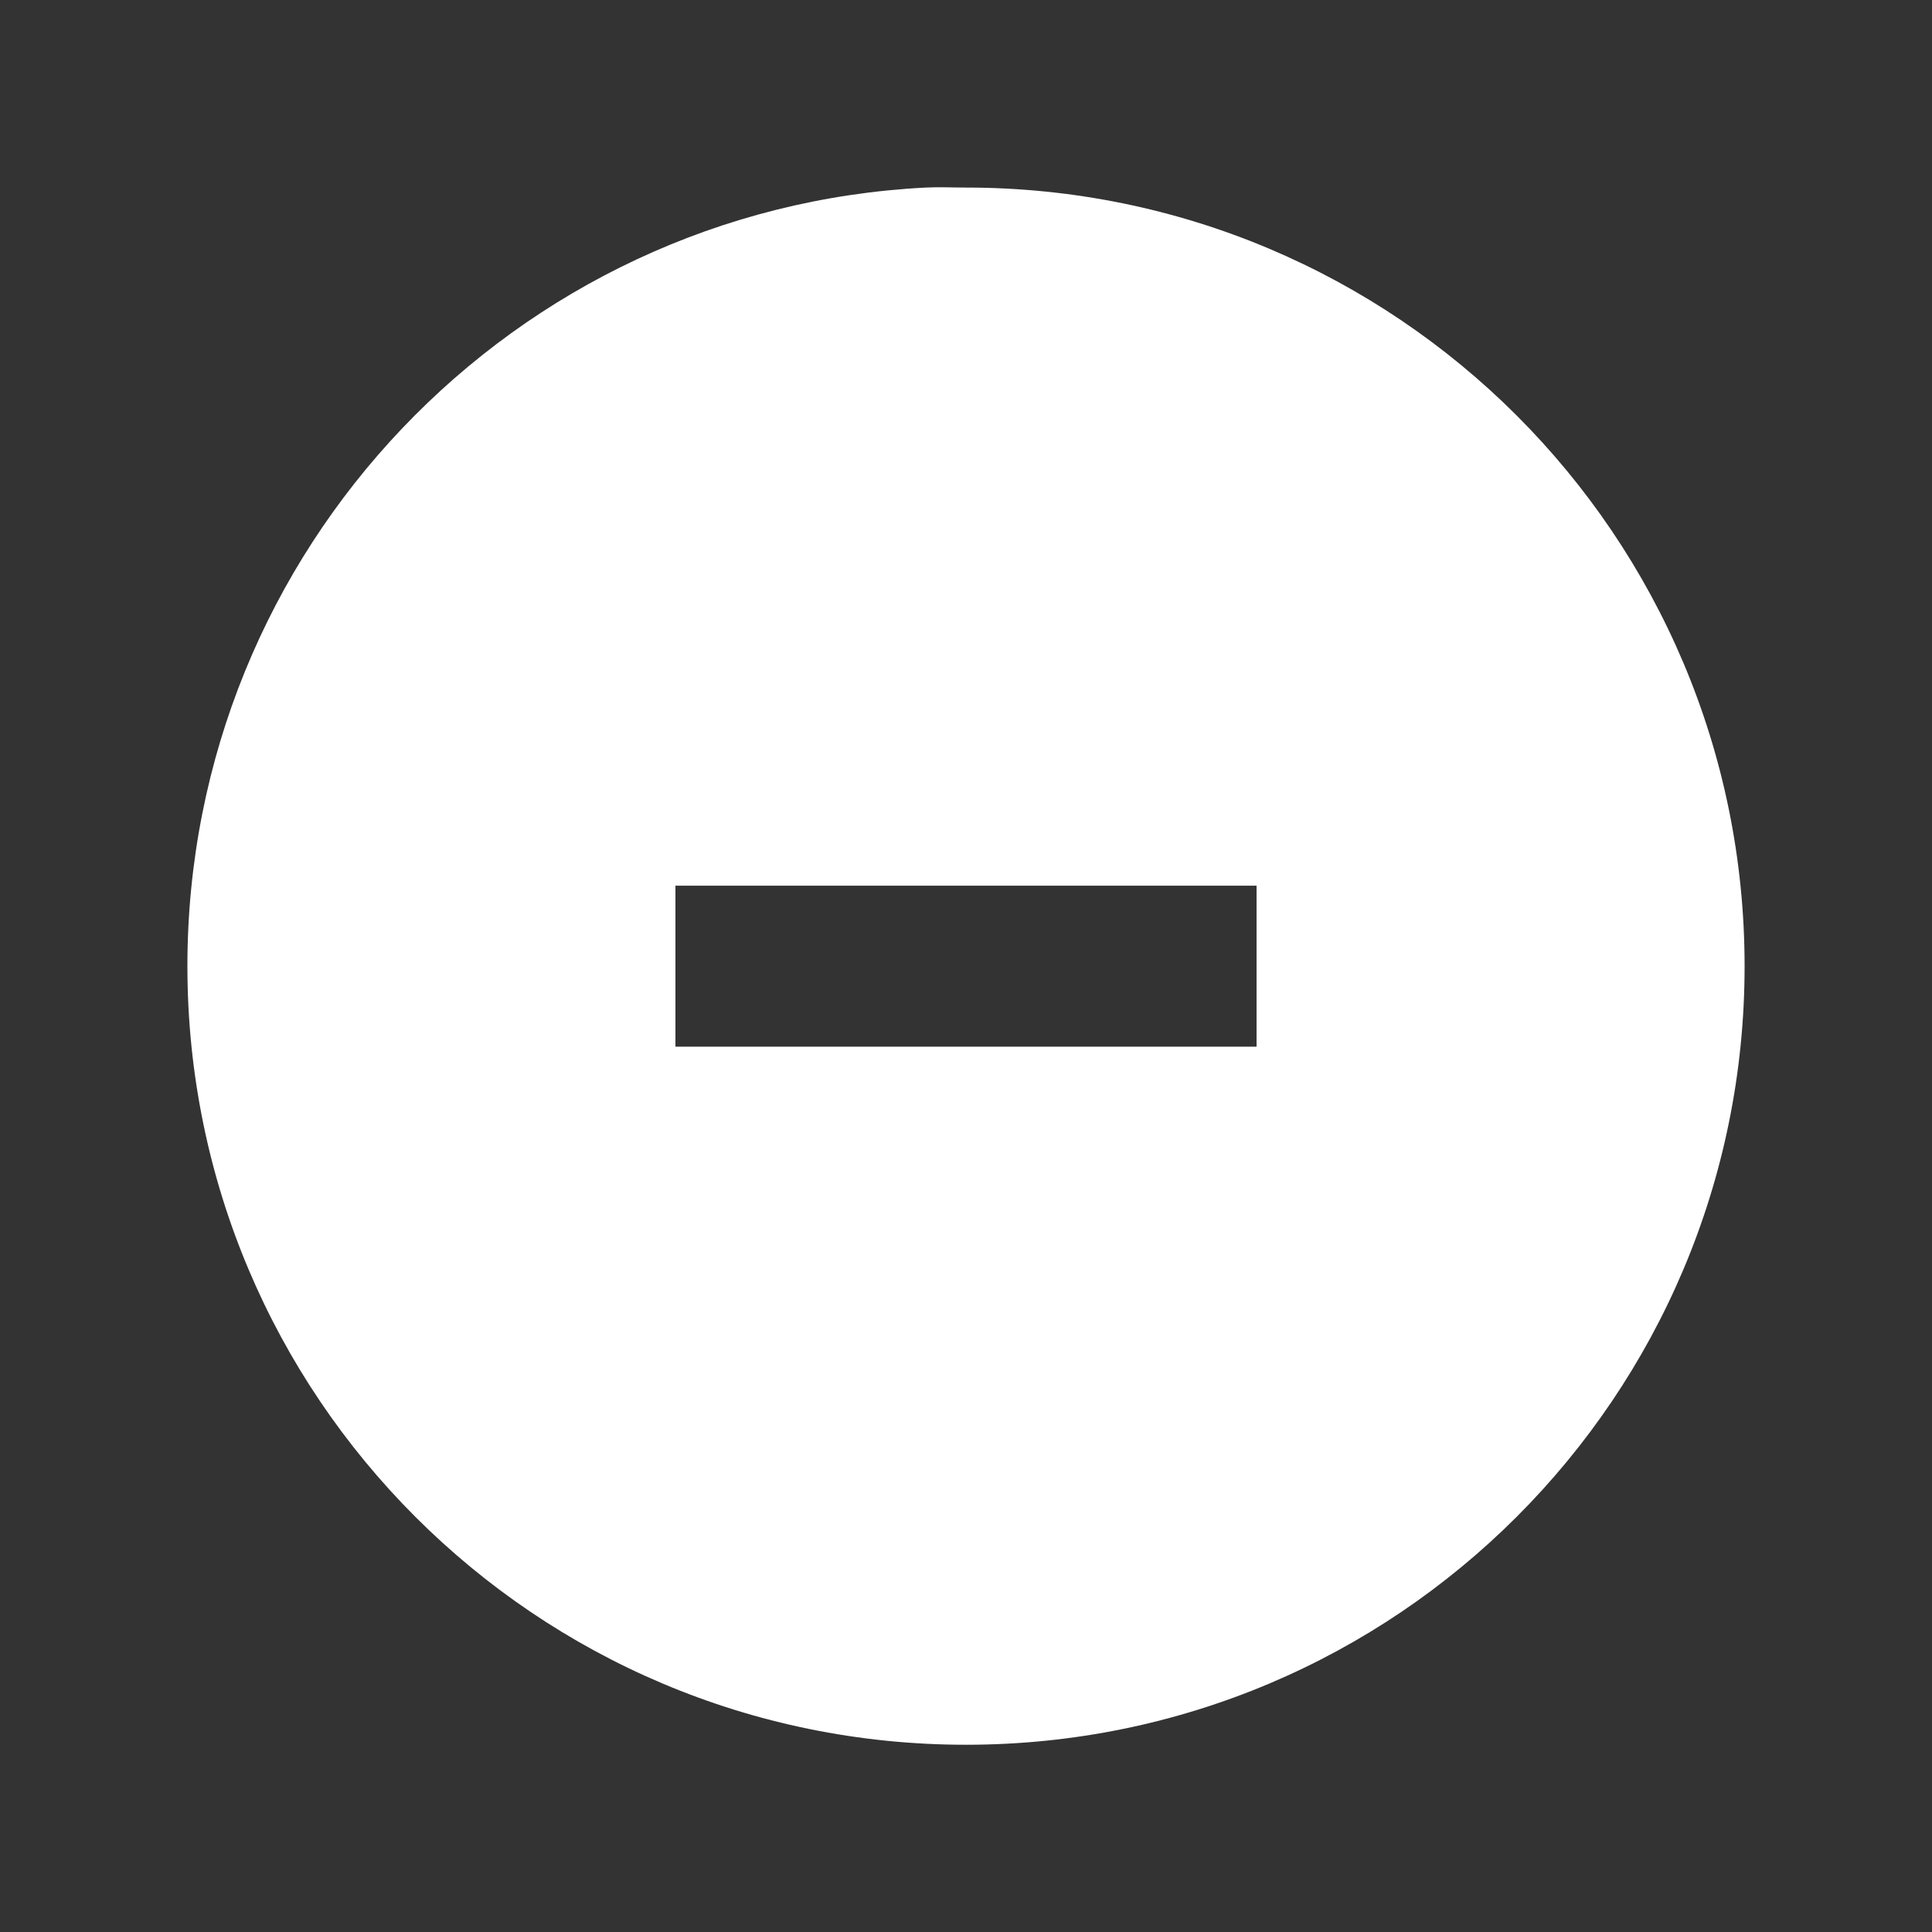 <?xml version="1.0" encoding="UTF-8" standalone="no"?>
<!-- Created with Inkscape (http://www.inkscape.org/) -->

<svg
   xmlns:dc="http://purl.org/dc/elements/1.1/"
   xmlns:cc="http://creativecommons.org/ns#"
   xmlns:rdf="http://www.w3.org/1999/02/22-rdf-syntax-ns#"
   xmlns:svg="http://www.w3.org/2000/svg"
   xmlns="http://www.w3.org/2000/svg"
   xmlns:sodipodi="http://sodipodi.sourceforge.net/DTD/sodipodi-0.dtd"
   xmlns:inkscape="http://www.inkscape.org/namespaces/inkscape"
   width="48px"
   height="48px"
   id="svg7255"
   version="1.1"
   inkscape:version="0.48.3.1 r9886"
   sodipodi:docname="filter-negative.svg">
  <rect width="100%" height="100%" fill="#333333" stroke="none"/>
  <defs
     id="defs7257" />
  <sodipodi:namedview
     id="base"
     pagecolor="#ffffff"
     bordercolor="#666666"
     borderopacity="1.0"
     inkscape:pageopacity="0.0"
     inkscape:pageshadow="2"
     inkscape:zoom="7"
     inkscape:cx="-29.571429"
     inkscape:cy="24"
     inkscape:current-layer="layer1"
     showgrid="true"
     inkscape:grid-bbox="true"
     inkscape:document-units="px"
     inkscape:window-width="1024"
     inkscape:window-height="686"
     inkscape:window-x="0"
     inkscape:window-y="30"
     inkscape:window-maximized="1" />
  <g
     id="layer1"
     inkscape:label="Layer 1"
     inkscape:groupmode="layer">
    <path
       style="fill:#ffffff;fill-opacity:1;fill-rule:evenodd;stroke:none"
       d="M 23,4.66 C 12.772,5.178 4.656,13.647 4.656,24.004 c 0,10.691 8.653,19.344 19.344,19.344 10.691,0 19.344,-8.653 19.344,-19.344 C 43.344,13.313 34.691,4.66 24,4.66 c -0.334,0 -0.67,-0.017 -1,0 z m -6.219,17.344 14.438,0 0,4 -14.438,0 0,-4 z"
       id="path6045"
       inkscape:connector-curvature="0" />
  </g>
</svg>
